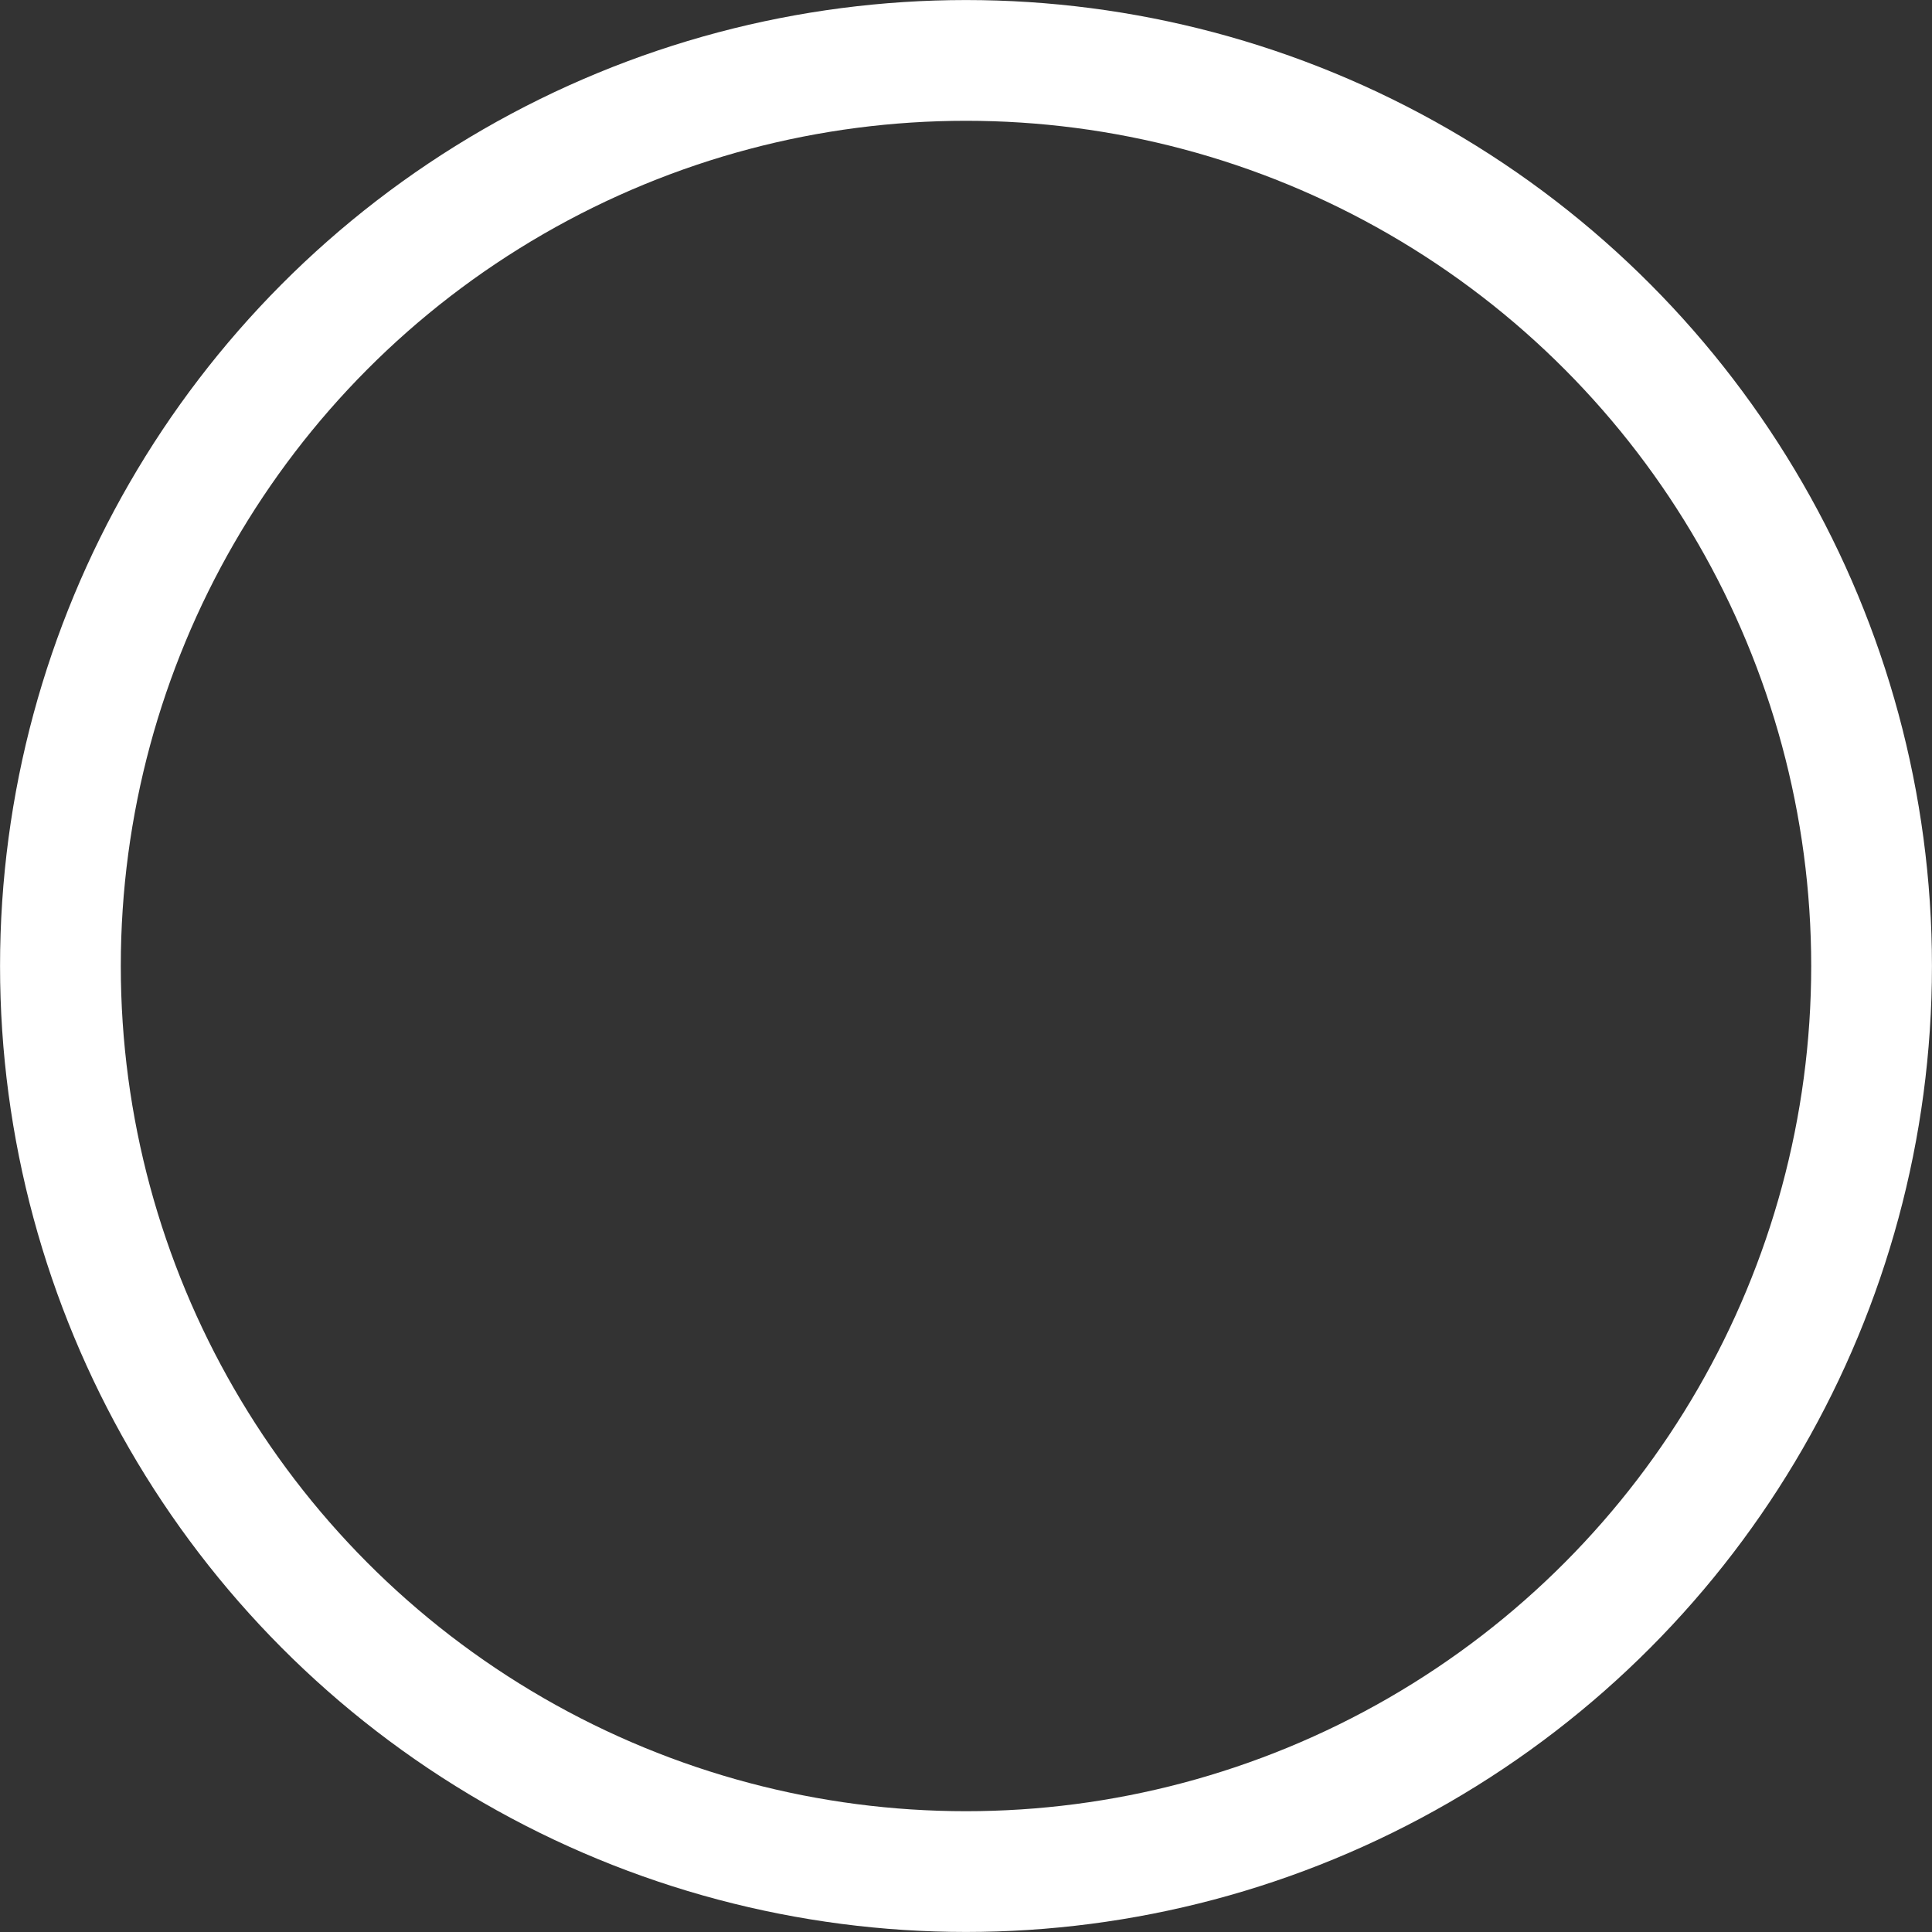 <svg width="22" height="22" viewBox="0 0 22 22" fill="none" xmlns="http://www.w3.org/2000/svg">
<rect x="0" y="0" width="22" height="22" fill="#333333" stroke="none"/>
<g id="icon_16_check_n">
<circle id="Ellipse 48" cx="11" cy="11" r="10.312" stroke="white" stroke-width="1.375"/>
</g>
</svg>
